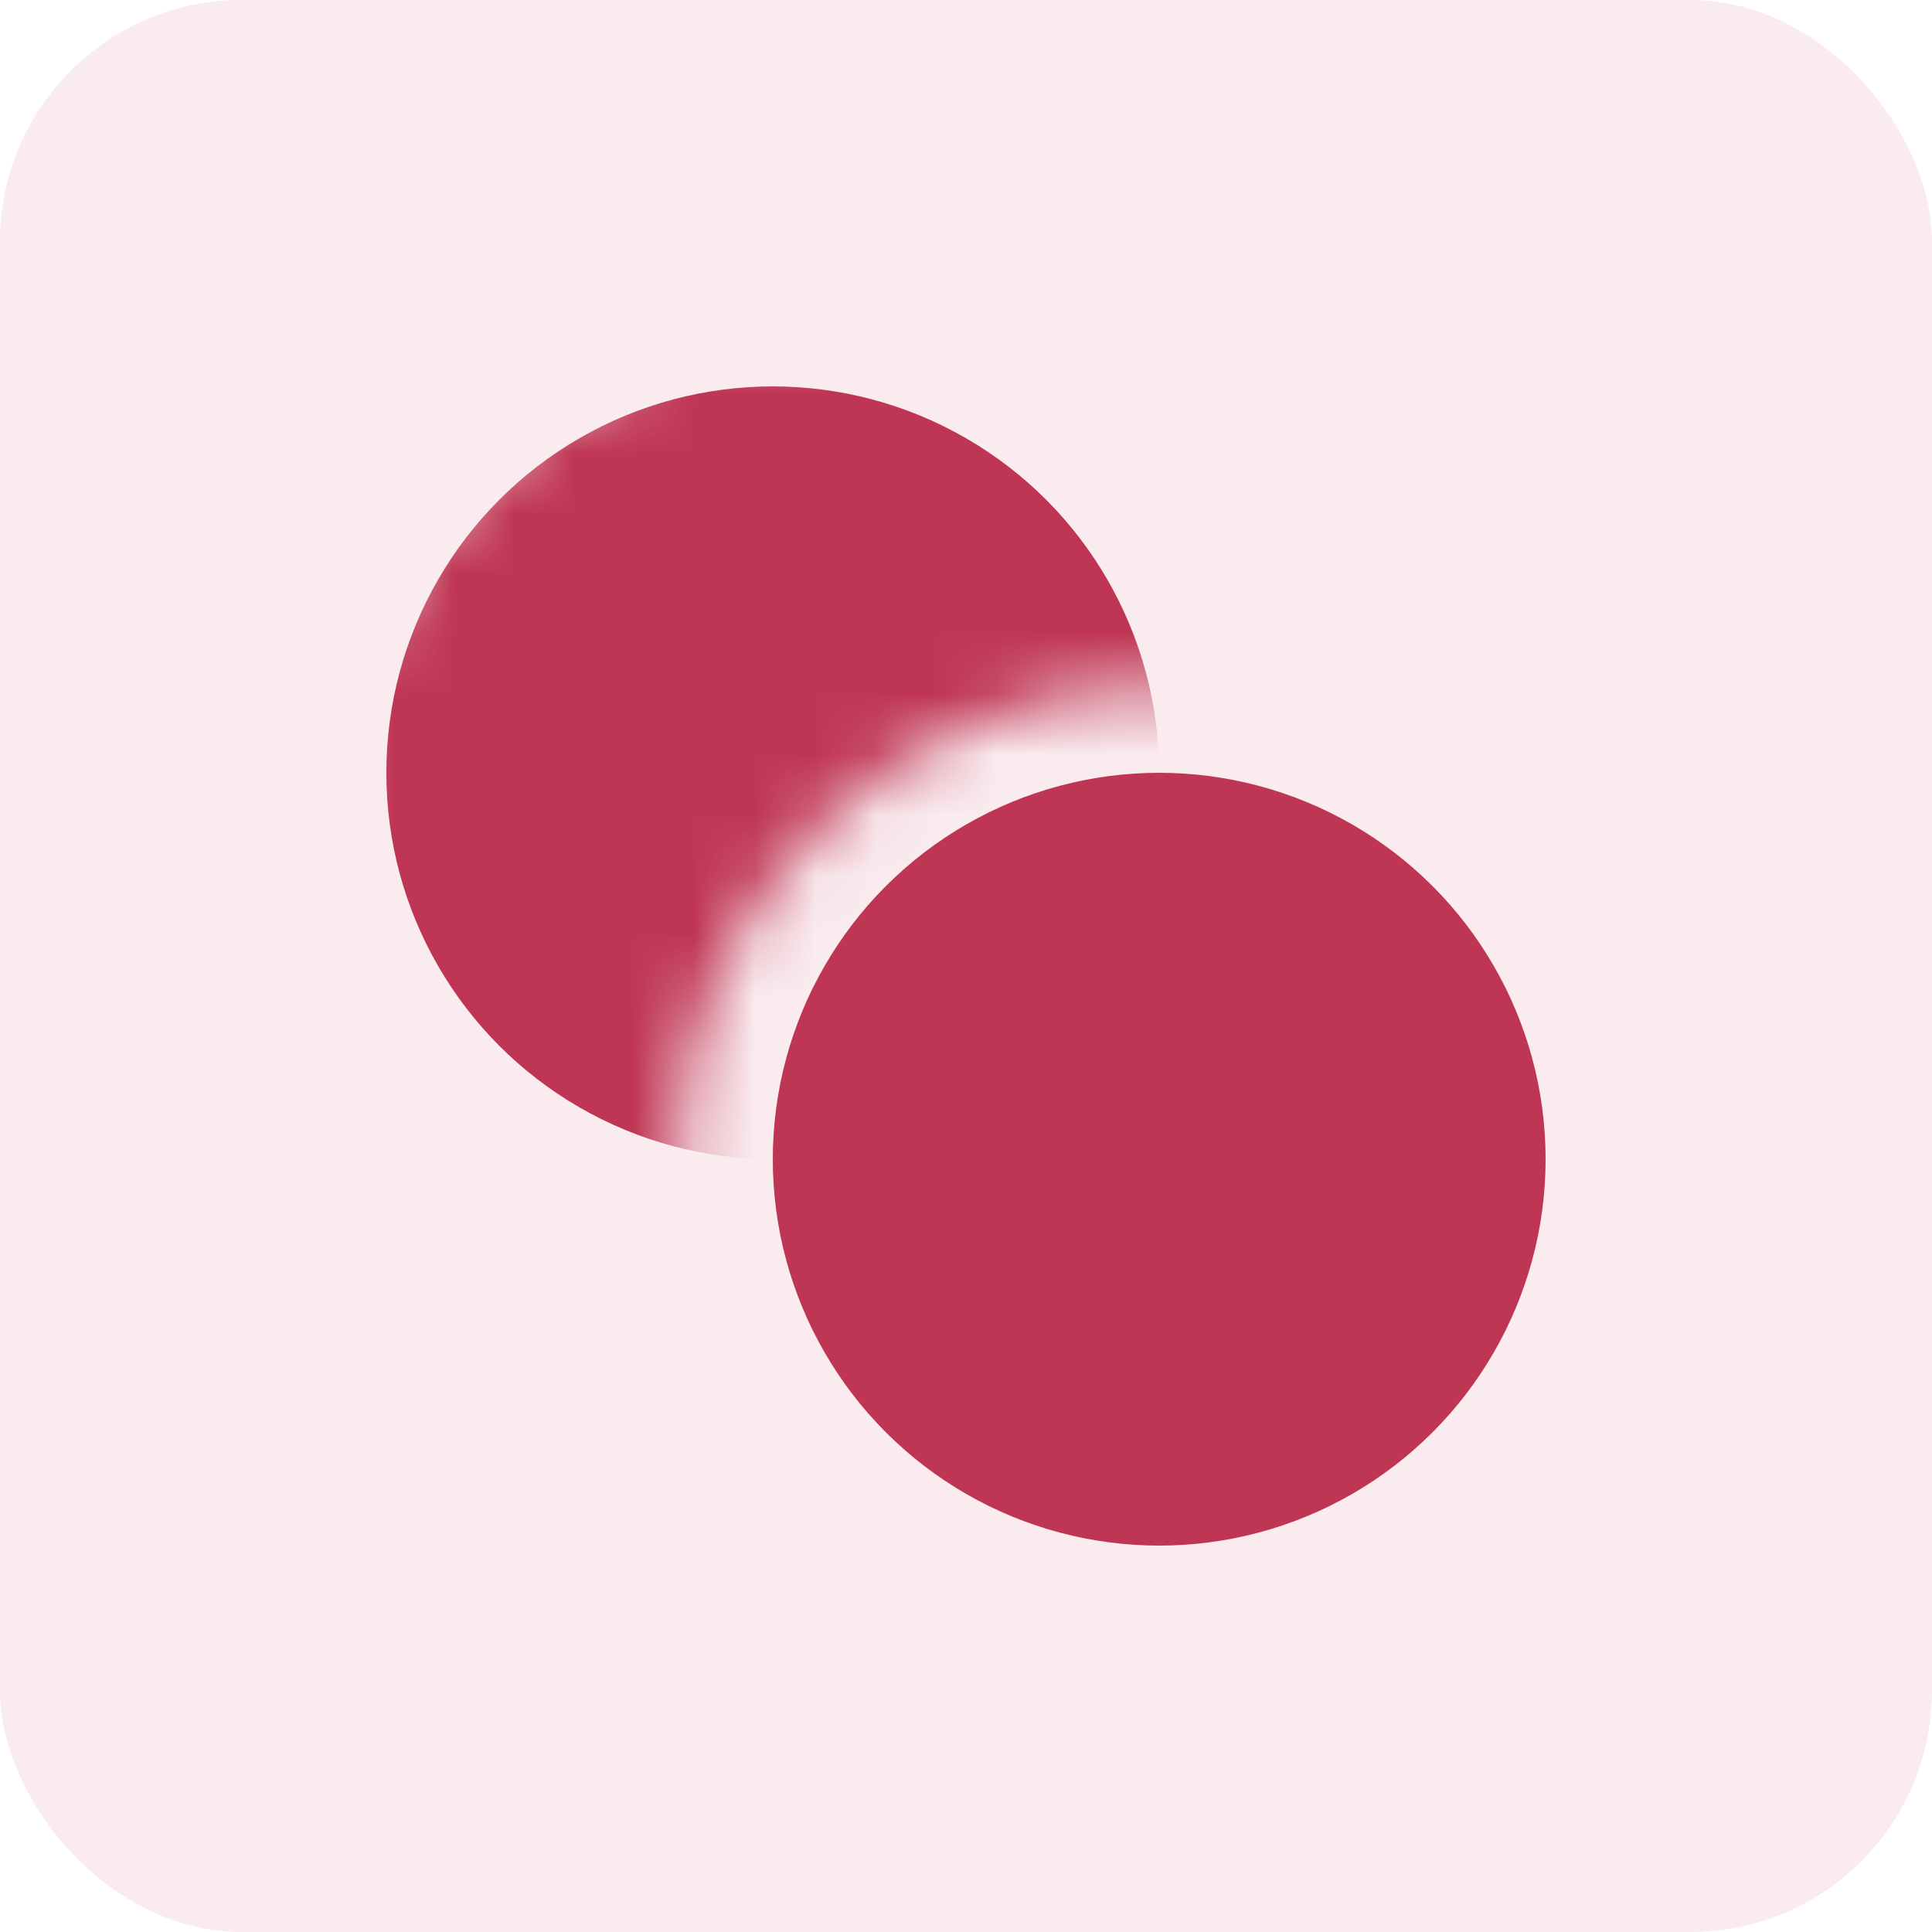 <svg viewBox="0 0 32 32" class="css-1dzxr2">
<rect opacity="0.1" width="32" height="32" rx="4" fill="#bf3654"></rect>
<mask id="mask0SubMenuPools" mask-type="alpha" maskUnits="userSpaceOnUse" x="5" y="5" width="18" height="18">
<path fill-rule="evenodd" clip-rule="evenodd" d="M22.897 12.277C21.791 11.7 20.534 11.374 19.2 11.374C14.782 11.374 11.2 14.955 11.2 19.374C11.2 20.61 11.48 21.781 11.981 22.826C8.157 21.833 5.333 18.357 5.333 14.222C5.333 9.313 9.313 5.333 14.222 5.333C18.463 5.333 22.011 8.304 22.897 12.277Z" fill="#ef6e4a5f"></path>
</mask>
<g mask="url(#mask0SubMenuPools)">
<circle cx="12.799" cy="12.8" r="6.4" fill="#bf3654"></circle>
</g>
<ellipse cx="19.2" cy="19.2" rx="6.4" ry="6.4" fill="#bf3654"></ellipse>


</svg>